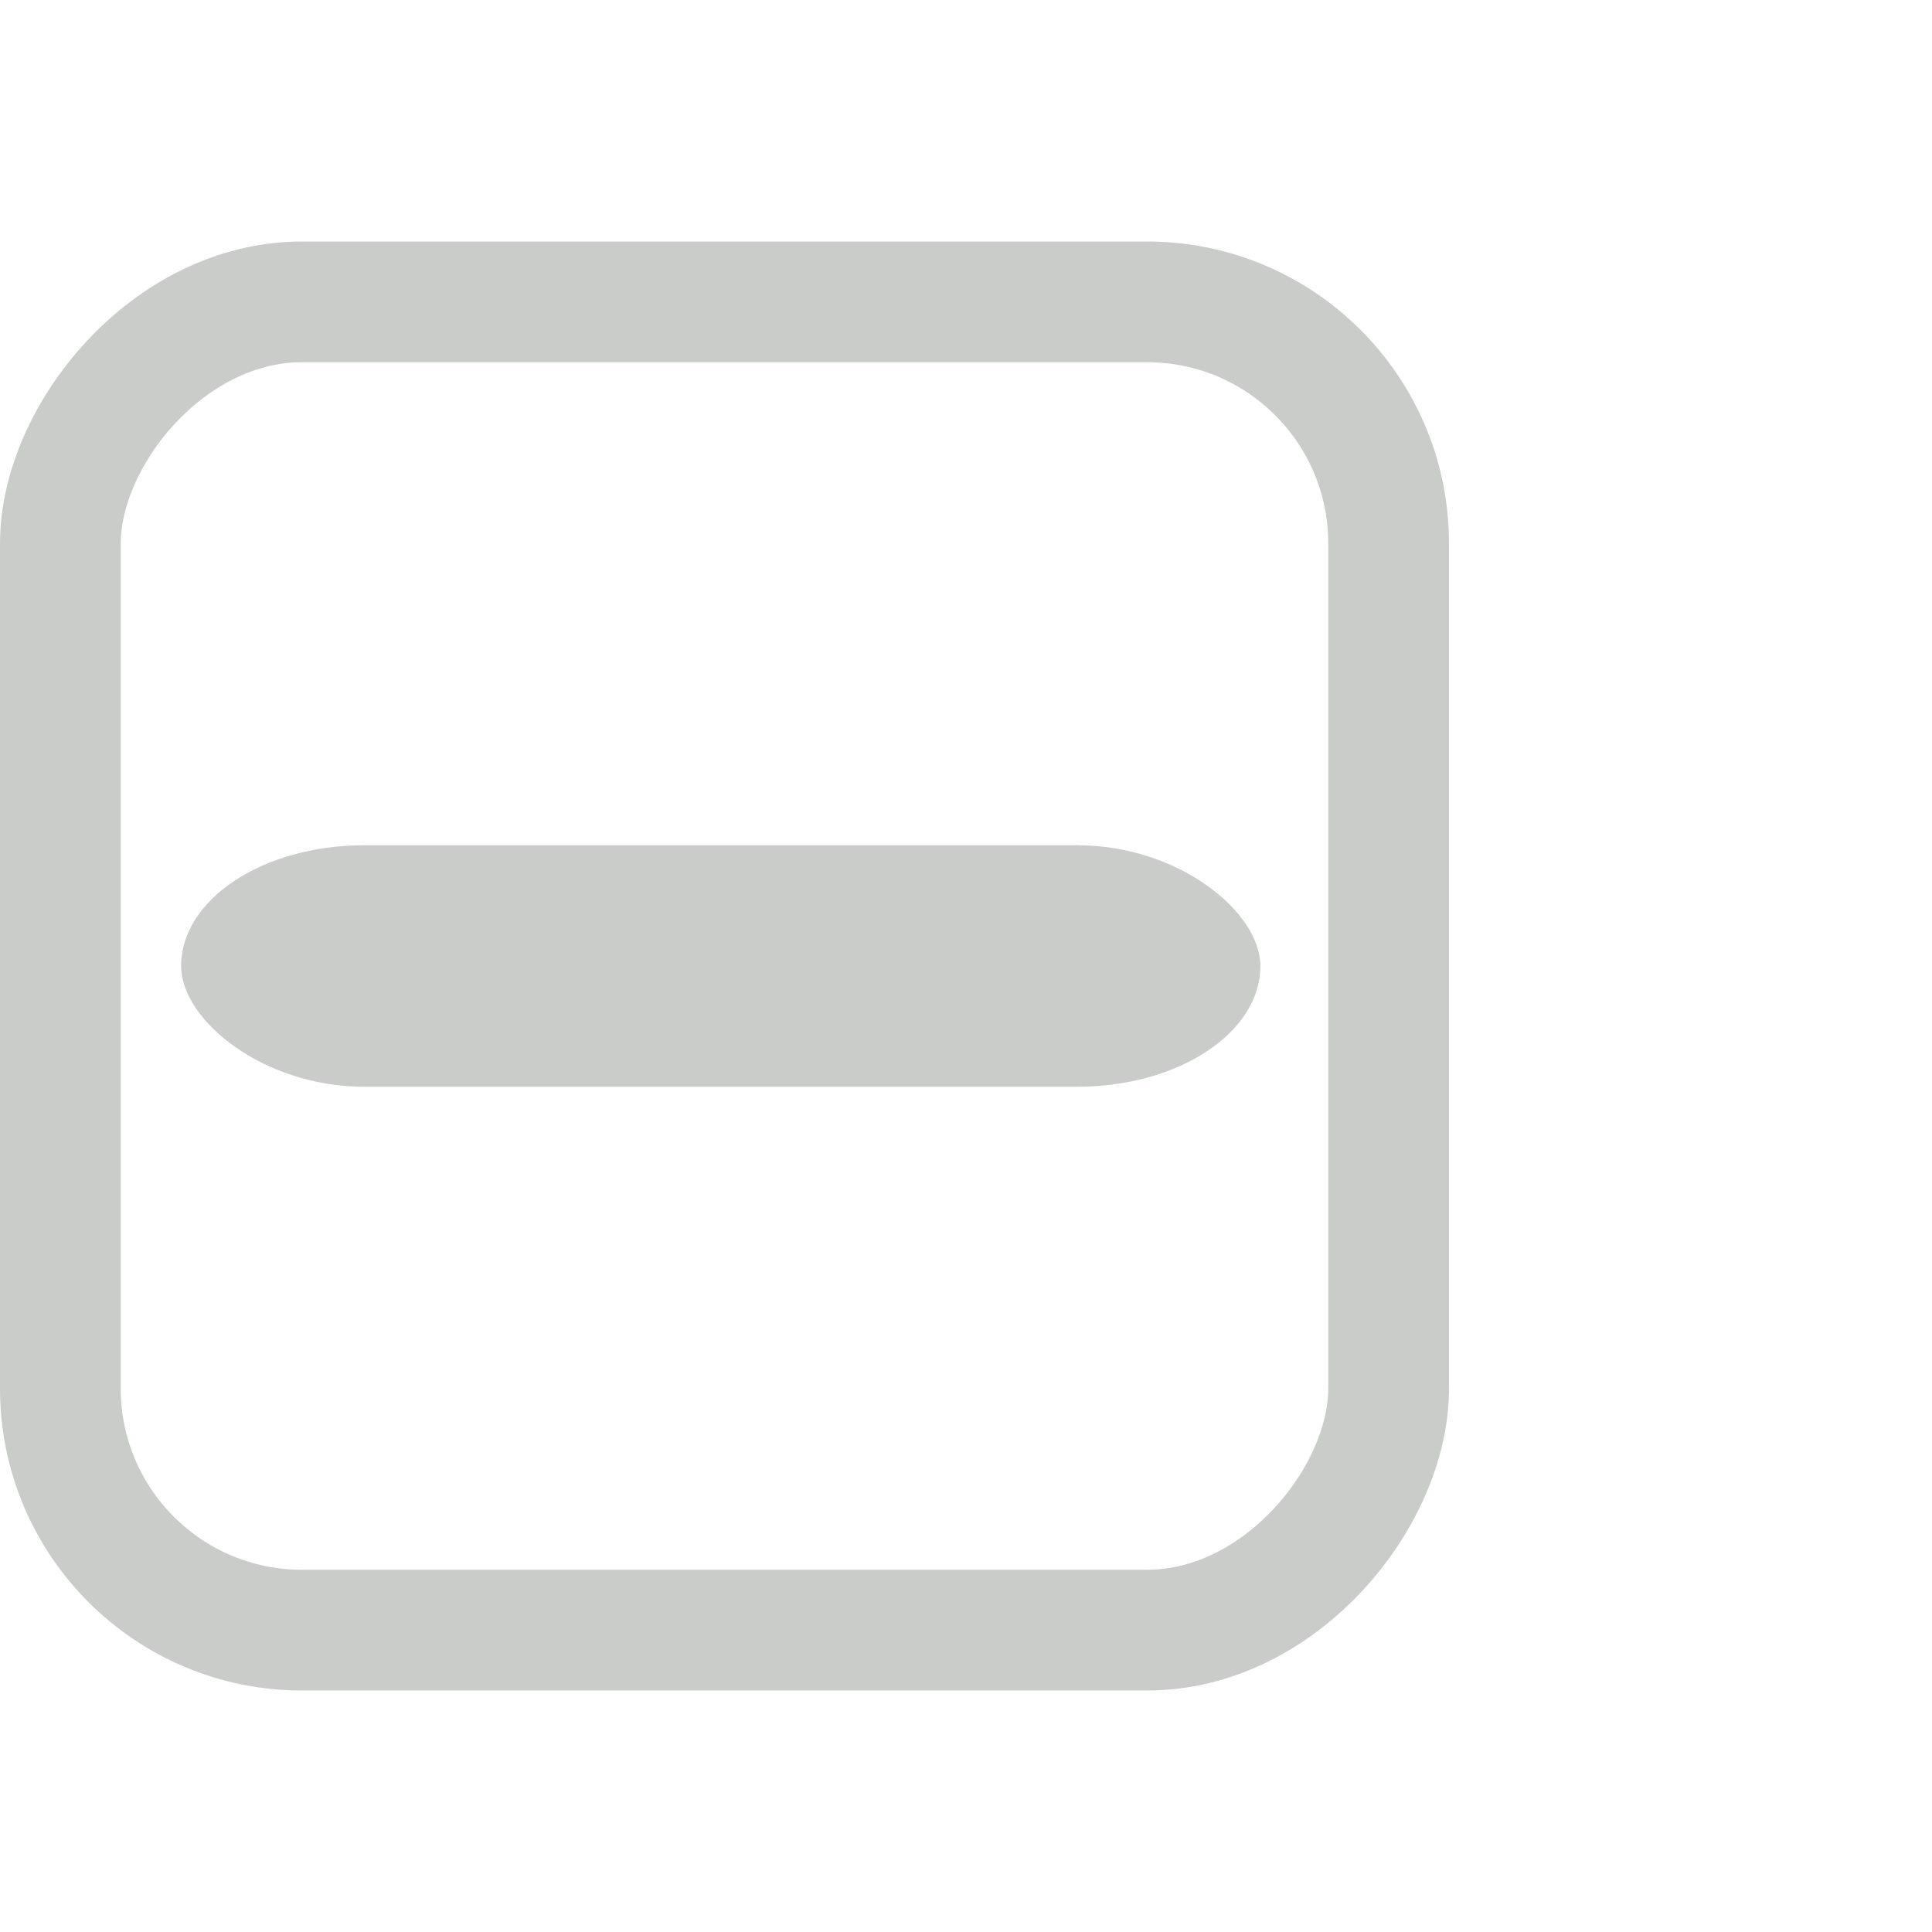 <?xml version="1.0" encoding="UTF-8" standalone="no"?>
<!-- Created with Inkscape (http://www.inkscape.org/) -->
<svg id="svg814" xmlns:rdf="http://www.w3.org/1999/02/22-rdf-syntax-ns#" xmlns="http://www.w3.org/2000/svg" height="16" width="16" version="1.1" xmlns:cc="http://creativecommons.org/ns#" xmlns:dc="http://purl.org/dc/elements/1.1/">
 <g id="layer1" transform="translate(0 -1036.4)">
  <rect id="rect16897" ry="2" style="color:#000000;stroke:#caccca;fill:none" rx="2" transform="scale(1,-1)" height="11" width="11" y="-1049.9" x="0.5"/>
  <rect id="rect5494" style="color:#000000;fill:#caccca" rx="1.516" ry="1" height="2" width="8.938" y="1043.4" x="1.5"/>
 </g>
</svg>
